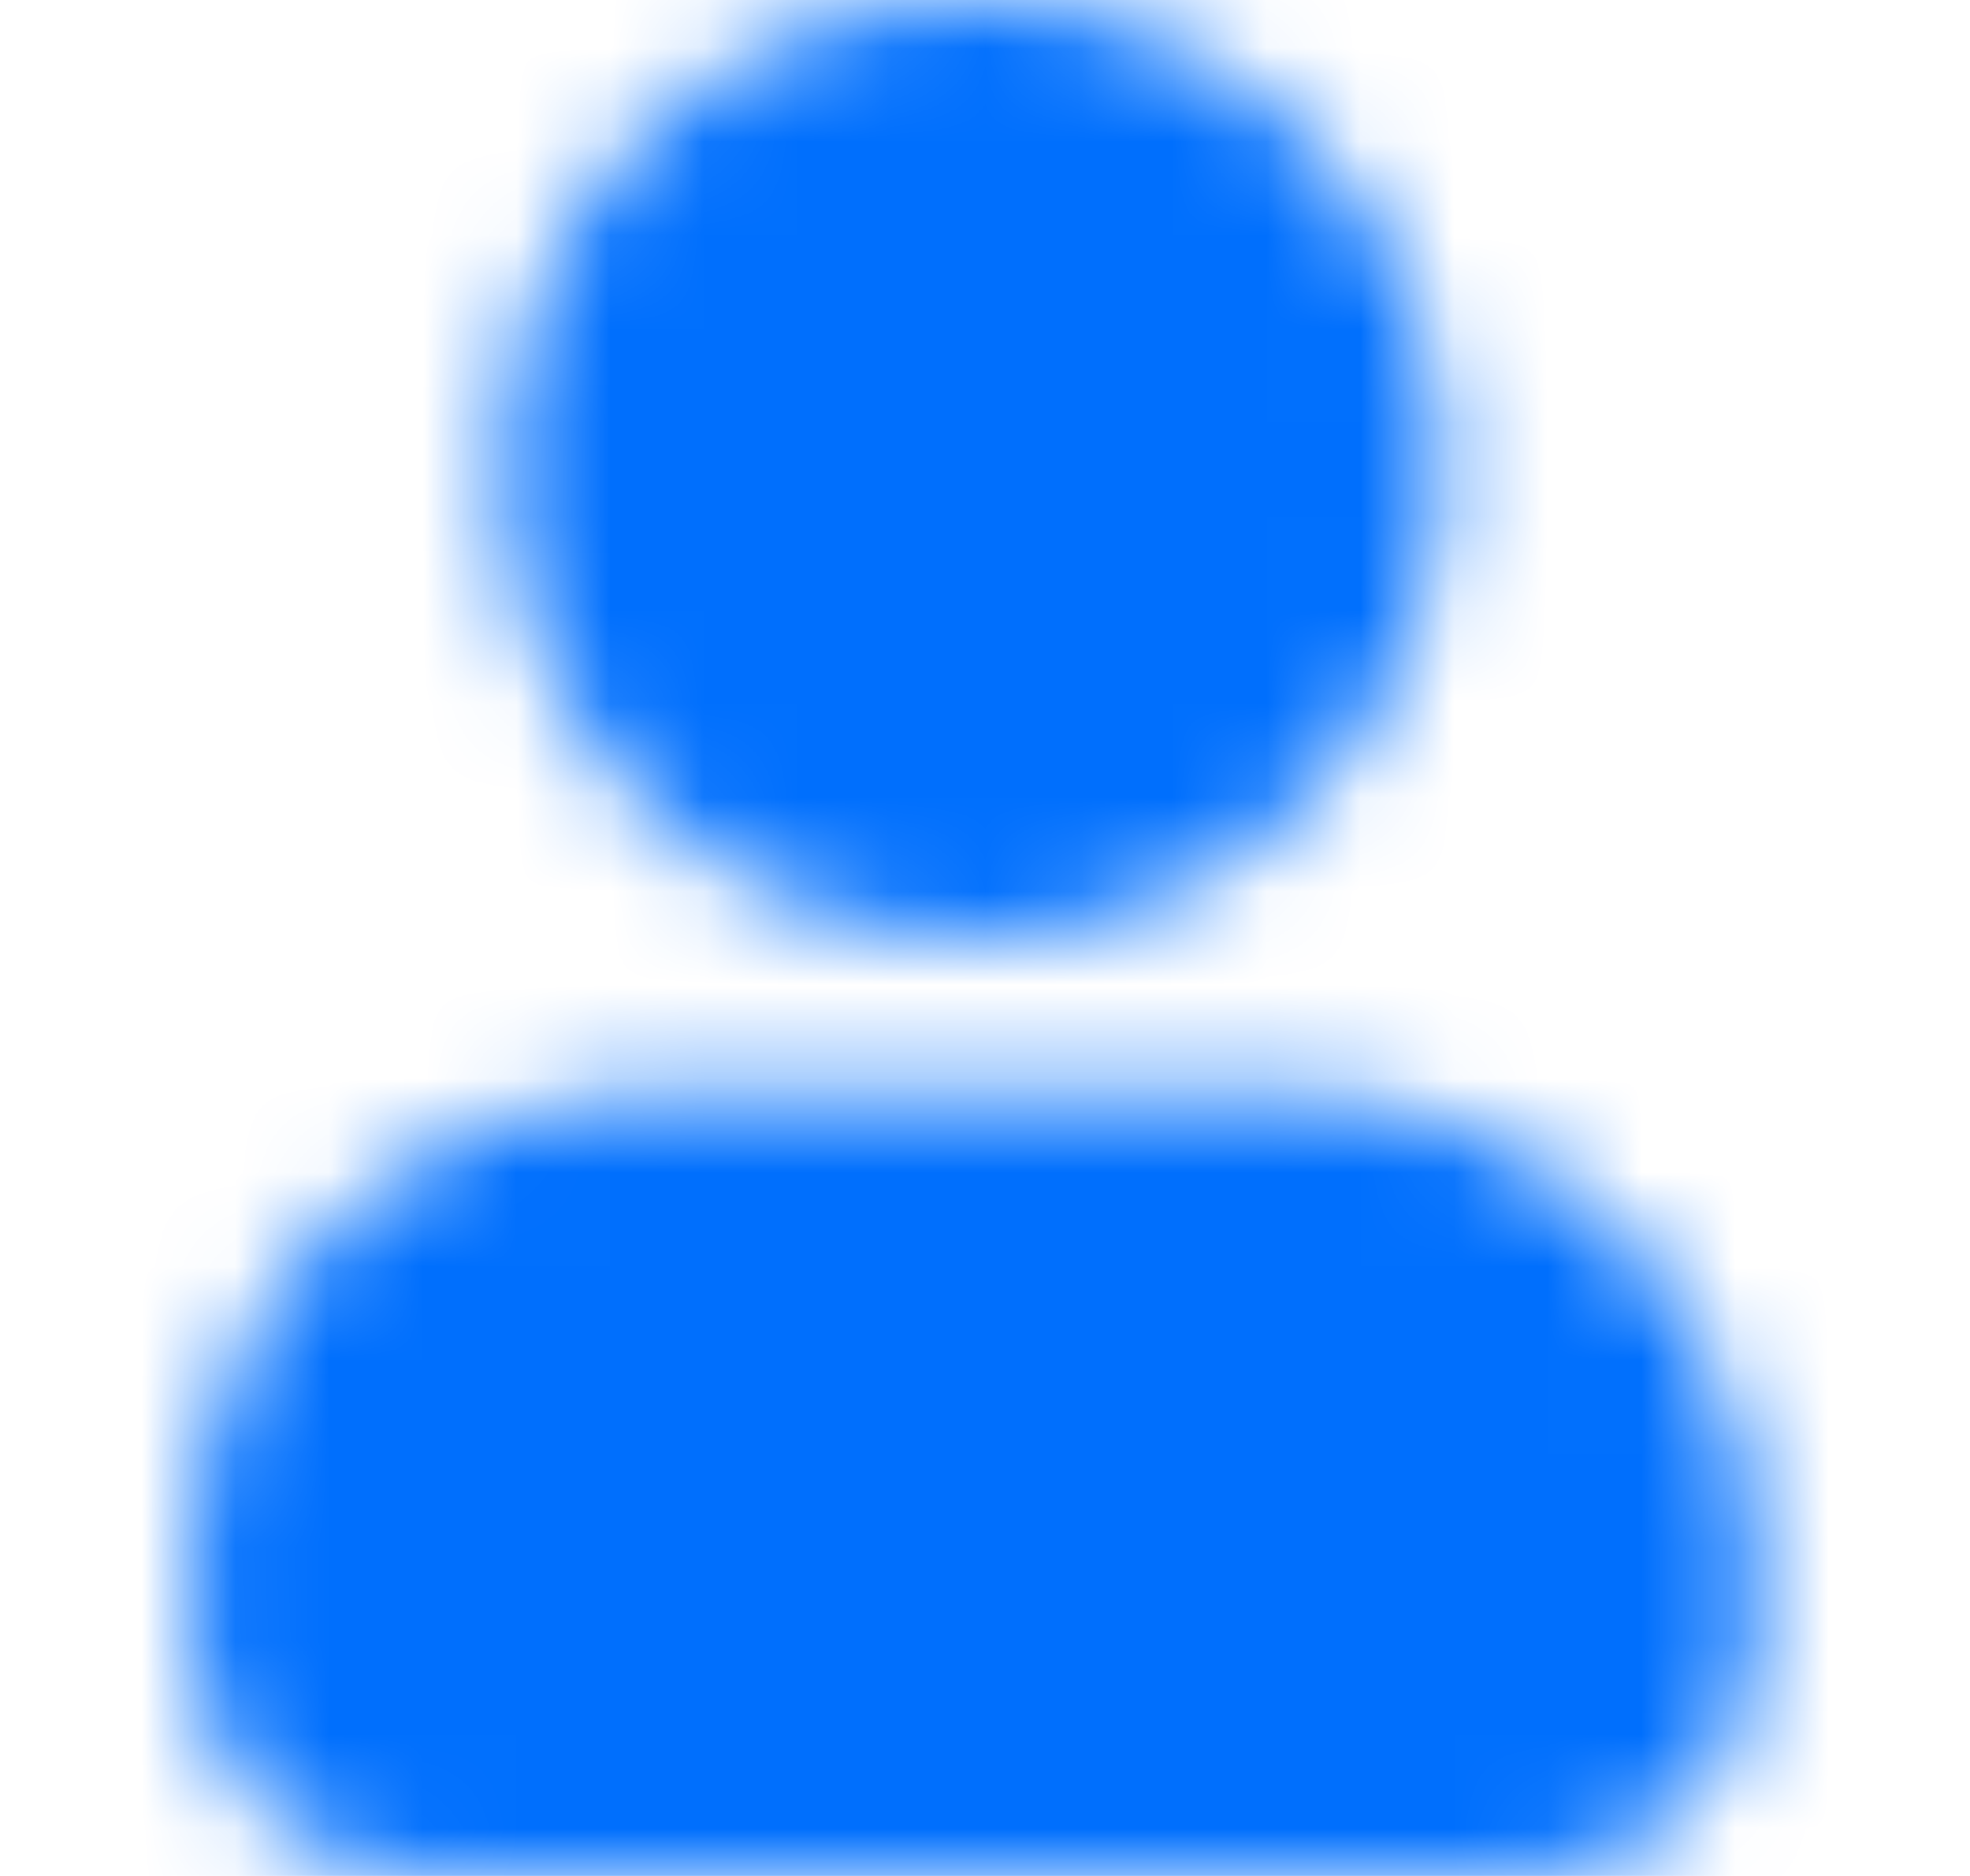 <svg width="21" height="20" viewBox="0 0 21 20" fill="none" xmlns="http://www.w3.org/2000/svg">
<mask id="mask0_3055_442" style="mask-type:alpha" maskUnits="userSpaceOnUse" x="2" y="0" width="17" height="20">
<path d="M15.376 5C15.376 7.761 13.137 10 10.376 10C7.615 10 5.376 7.761 5.376 5C5.376 2.239 7.615 0 10.376 0C13.137 0 15.376 2.239 15.376 5Z" fill="#006FFD"/>
<path d="M2.043 16.667C2.043 13.905 4.281 11.667 7.043 11.667H13.709C16.471 11.667 18.709 13.905 18.709 16.667V17.5C18.709 18.881 17.59 20 16.209 20H4.543C3.162 20 2.043 18.881 2.043 17.5V16.667Z" fill="#006FFD"/>
</mask>
<g mask="url(#mask0_3055_442)">
<rect x="0.375" y="-0.001" width="19.999" height="20" fill="#006FFD"/>
</g>
</svg>
